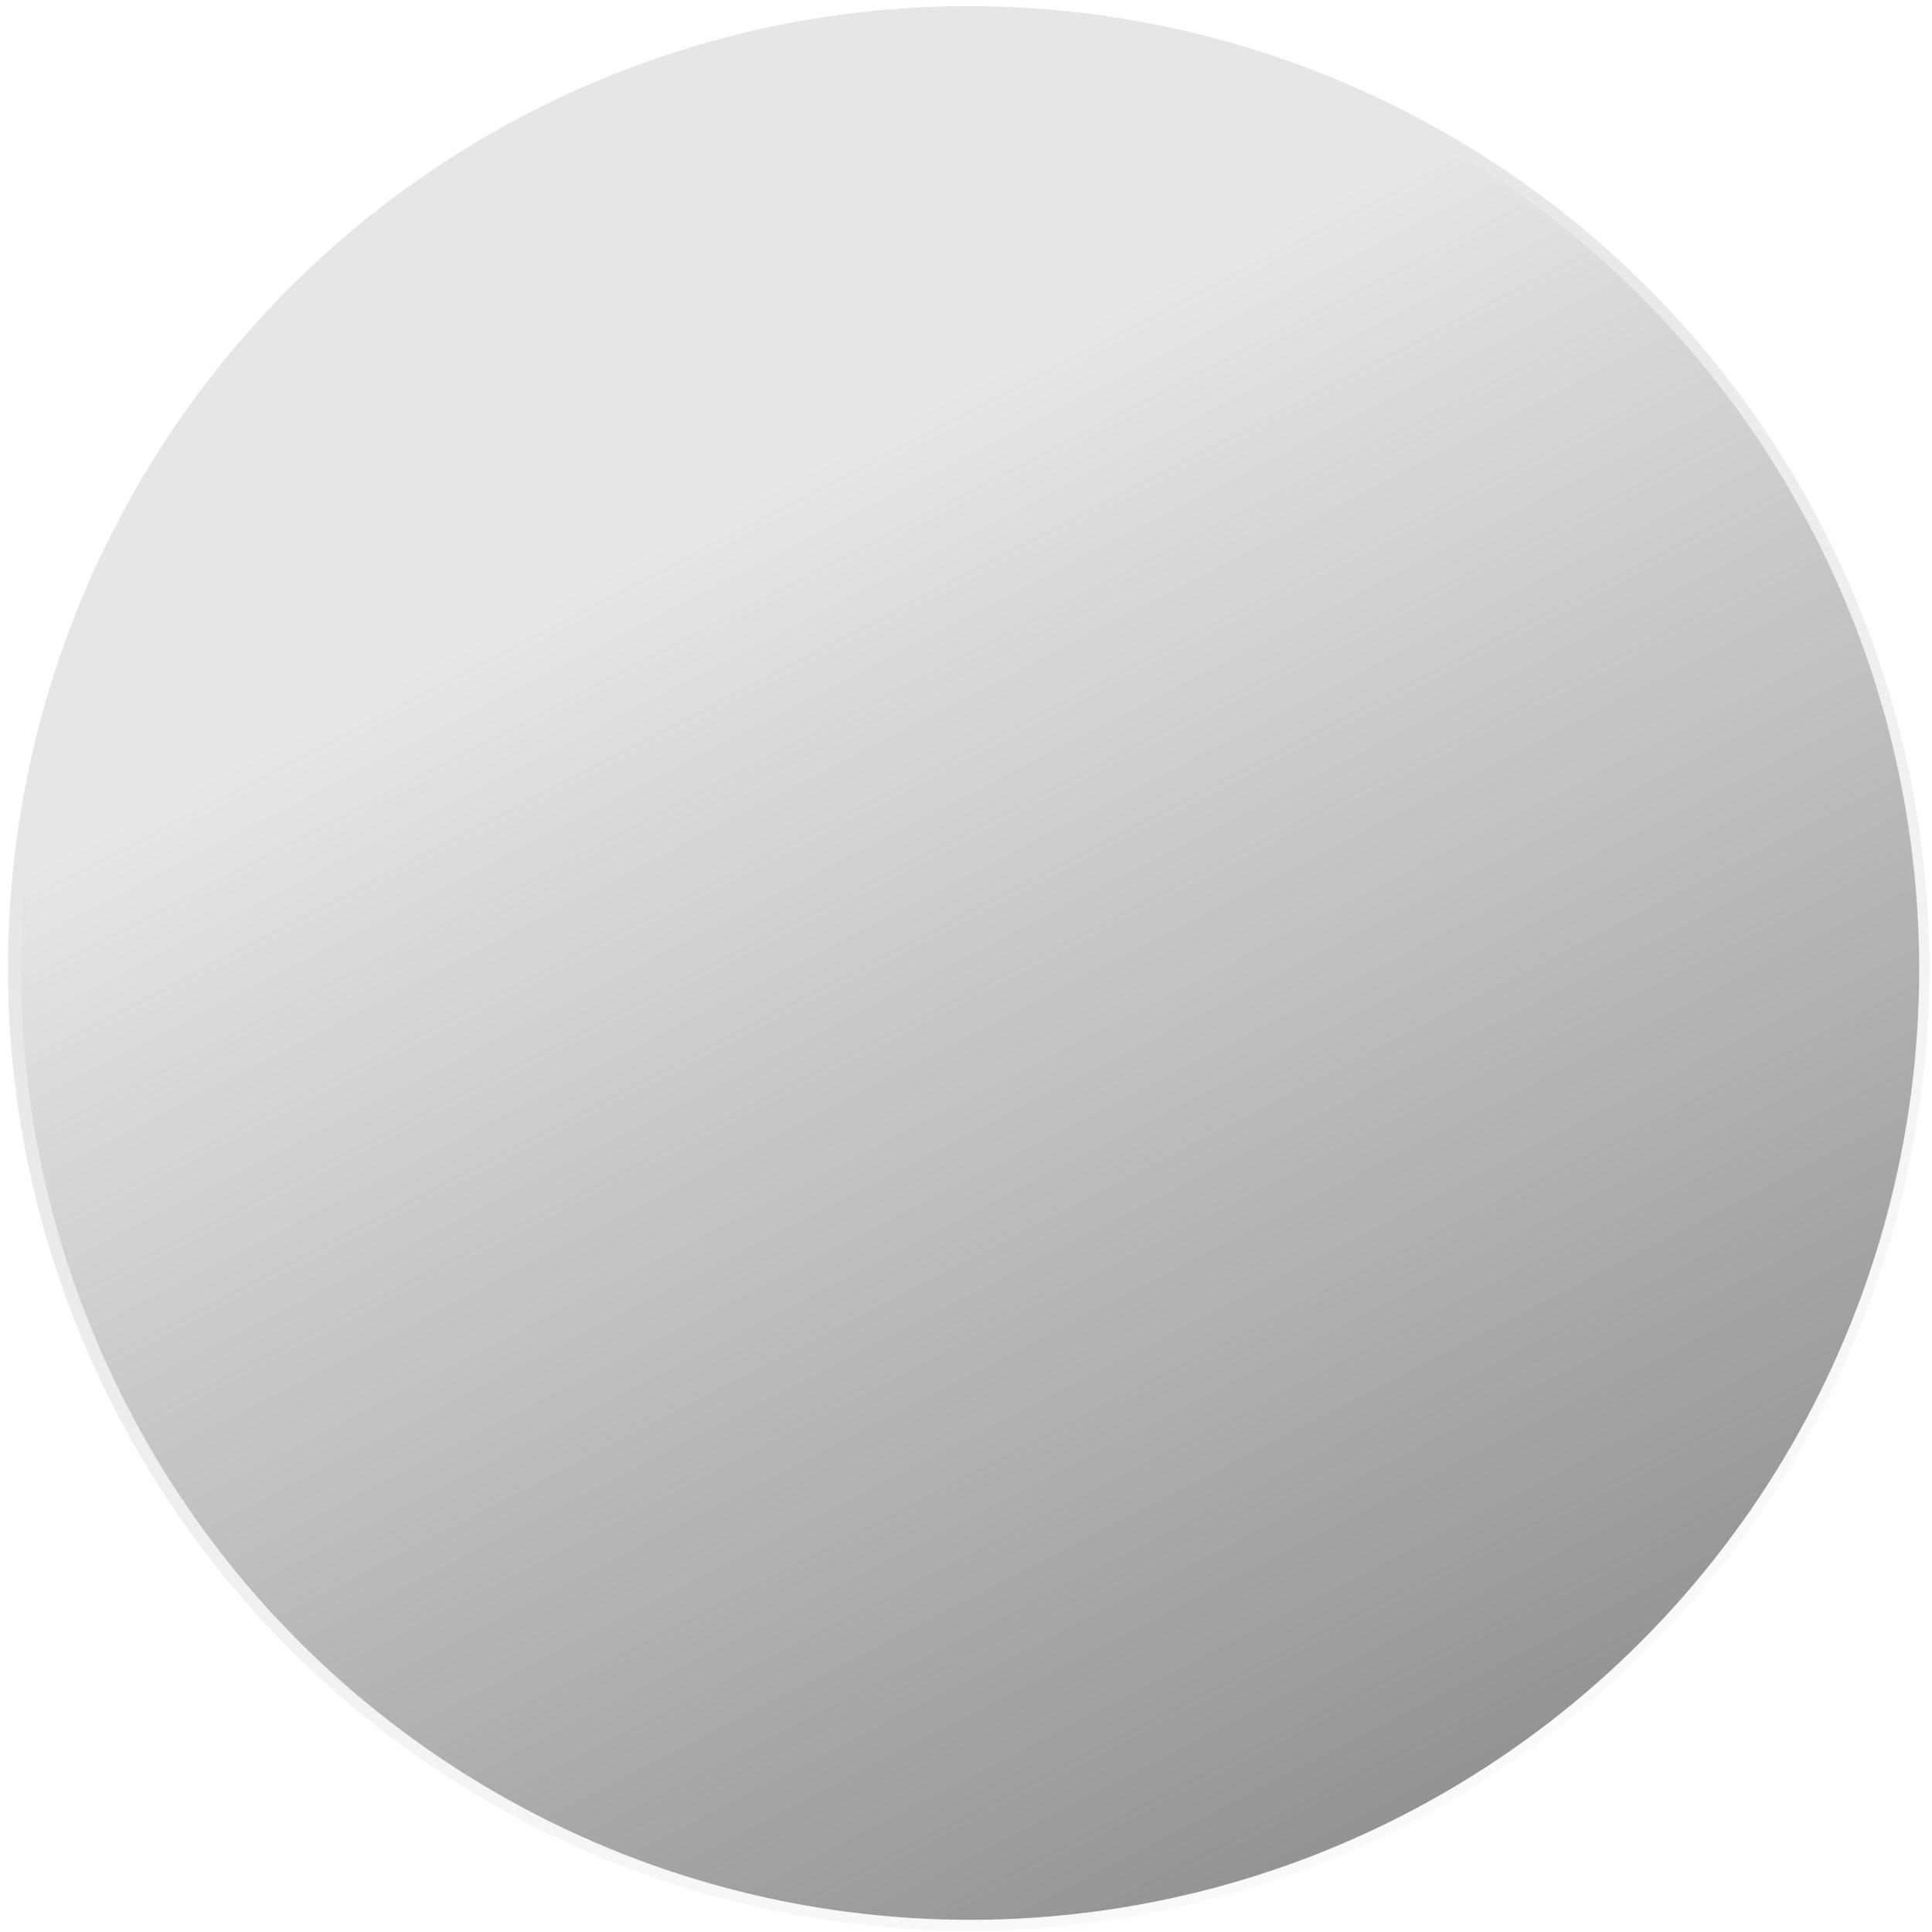<?xml version="1.0" encoding="UTF-8" standalone="no"?>
<!-- Created with Inkscape (http://www.inkscape.org/) -->

<svg
   xmlns:dc="http://purl.org/dc/elements/1.1/"
   xmlns:cc="http://creativecommons.org/ns#"
   xmlns:rdf="http://www.w3.org/1999/02/22-rdf-syntax-ns#"
   xmlns:svg="http://www.w3.org/2000/svg"
   xmlns="http://www.w3.org/2000/svg"
   xmlns:xlink="http://www.w3.org/1999/xlink"
   xmlns:sodipodi="http://sodipodi.sourceforge.net/DTD/sodipodi-0.dtd"
   xmlns:inkscape="http://www.inkscape.org/namespaces/inkscape"
   version="1.1"
   id="svg28"
   width="1024"
   height="1024"
   viewBox="0 0 1024 1024"
   sodipodi:docname="MI_Stone.svg"
   inkscape:version="0.92.1 r15371">
  <defs
     id="defs32">
    <linearGradient
       inkscape:collect="always"
       id="linearGradient5161">
      <stop
         style="stop-color:#e6e6e6;stop-opacity:1;"
         offset="0"
         id="stop5157" />
      <stop
         style="stop-color:#e6e6e6;stop-opacity:0;"
         offset="1"
         id="stop5159" />
    </linearGradient>
    <filter
       style="color-interpolation-filters:sRGB;"
       inkscape:label="Blur"
       id="filter89">
      <feGaussianBlur
         stdDeviation="0.01 0.01"
         result="fbSourceGraphic"
         id="feGaussianBlur87" />
      <feColorMatrix
         result="fbSourceGraphicAlpha"
         in="fbSourceGraphic"
         values="0 0 0 -1 0 0 0 0 -1 0 0 0 0 -1 0 0 0 0 1 0"
         id="feColorMatrix91" />
      <feGaussianBlur
         id="feGaussianBlur93"
         stdDeviation="0.01 0.01"
         result="fbSourceGraphic"
         in="fbSourceGraphic" />
      <feColorMatrix
         result="fbSourceGraphicAlpha"
         in="fbSourceGraphic"
         values="0 0 0 -1 0 0 0 0 -1 0 0 0 0 -1 0 0 0 0 1 0"
         id="feColorMatrix95" />
      <feGaussianBlur
         id="feGaussianBlur97"
         stdDeviation="0.01 0.01"
         result="blur"
         in="fbSourceGraphic" />
    </filter>
    <filter
       style="color-interpolation-filters:sRGB"
       inkscape:label="Blur"
       id="filter89-5">
      <feGaussianBlur
         stdDeviation="0.01 0.01"
         result="fbSourceGraphic"
         id="feGaussianBlur87-1" />
      <feColorMatrix
         result="fbSourceGraphicAlpha"
         in="fbSourceGraphic"
         values="0 0 0 -1 0 0 0 0 -1 0 0 0 0 -1 0 0 0 0 1 0"
         id="feColorMatrix91-7" />
      <feGaussianBlur
         id="feGaussianBlur93-8"
         stdDeviation="0.01 0.01"
         result="fbSourceGraphic"
         in="fbSourceGraphic" />
      <feColorMatrix
         result="fbSourceGraphicAlpha"
         in="fbSourceGraphic"
         values="0 0 0 -1 0 0 0 0 -1 0 0 0 0 -1 0 0 0 0 1 0"
         id="feColorMatrix95-8" />
      <feGaussianBlur
         id="feGaussianBlur97-3"
         stdDeviation="0.01 0.01"
         result="blur"
         in="fbSourceGraphic" />
    </filter>
    <linearGradient
       inkscape:collect="always"
       xlink:href="#linearGradient5161"
       id="linearGradient5163"
       x1="553.006"
       y1="180.41"
       x2="997.766"
       y2="1040.124"
       gradientUnits="userSpaceOnUse" />
  </defs>
  <sodipodi:namedview
     pagecolor="#ffffff"
     bordercolor="#666666"
     borderopacity="1"
     objecttolerance="10"
     gridtolerance="10"
     guidetolerance="10"
     inkscape:pageopacity="0"
     inkscape:pageshadow="2"
     inkscape:window-width="964"
     inkscape:window-height="1001"
     id="namedview30"
     showgrid="false"
     inkscape:zoom="0.14397633"
     inkscape:cx="474.07904"
     inkscape:cy="1087.8036"
     inkscape:window-x="-7"
     inkscape:window-y="0"
     inkscape:window-maximized="0"
     inkscape:current-layer="svg28"
     inkscape:snap-grids="true"
     inkscape:snap-to-guides="true"
     inkscape:snap-others="false"
     inkscape:snap-midpoints="true"
     inkscape:snap-nodes="false"
     inkscape:snap-global="true" />
  <ellipse
     style="fill:#808080;fill-opacity:1;stroke-width:1.361;filter:url(#filter89-5)"
     id="path61-9"
     cx="512.57"
     cy="513.903"
     rx="509.171"
     ry="509.989"
     transform="matrix(0.988,0,0,0.988,7.73,5.94)" />
  <ellipse
     style="fill:url(#linearGradient5163);stroke-width:1.361;filter:url(#filter89);fill-opacity:1"
     id="path61"
     cx="512.57"
     cy="513.903"
     rx="509.171"
     ry="509.989"
     transform="matrix(1,0,0,1,0.826,-0.655)" />
</svg>
